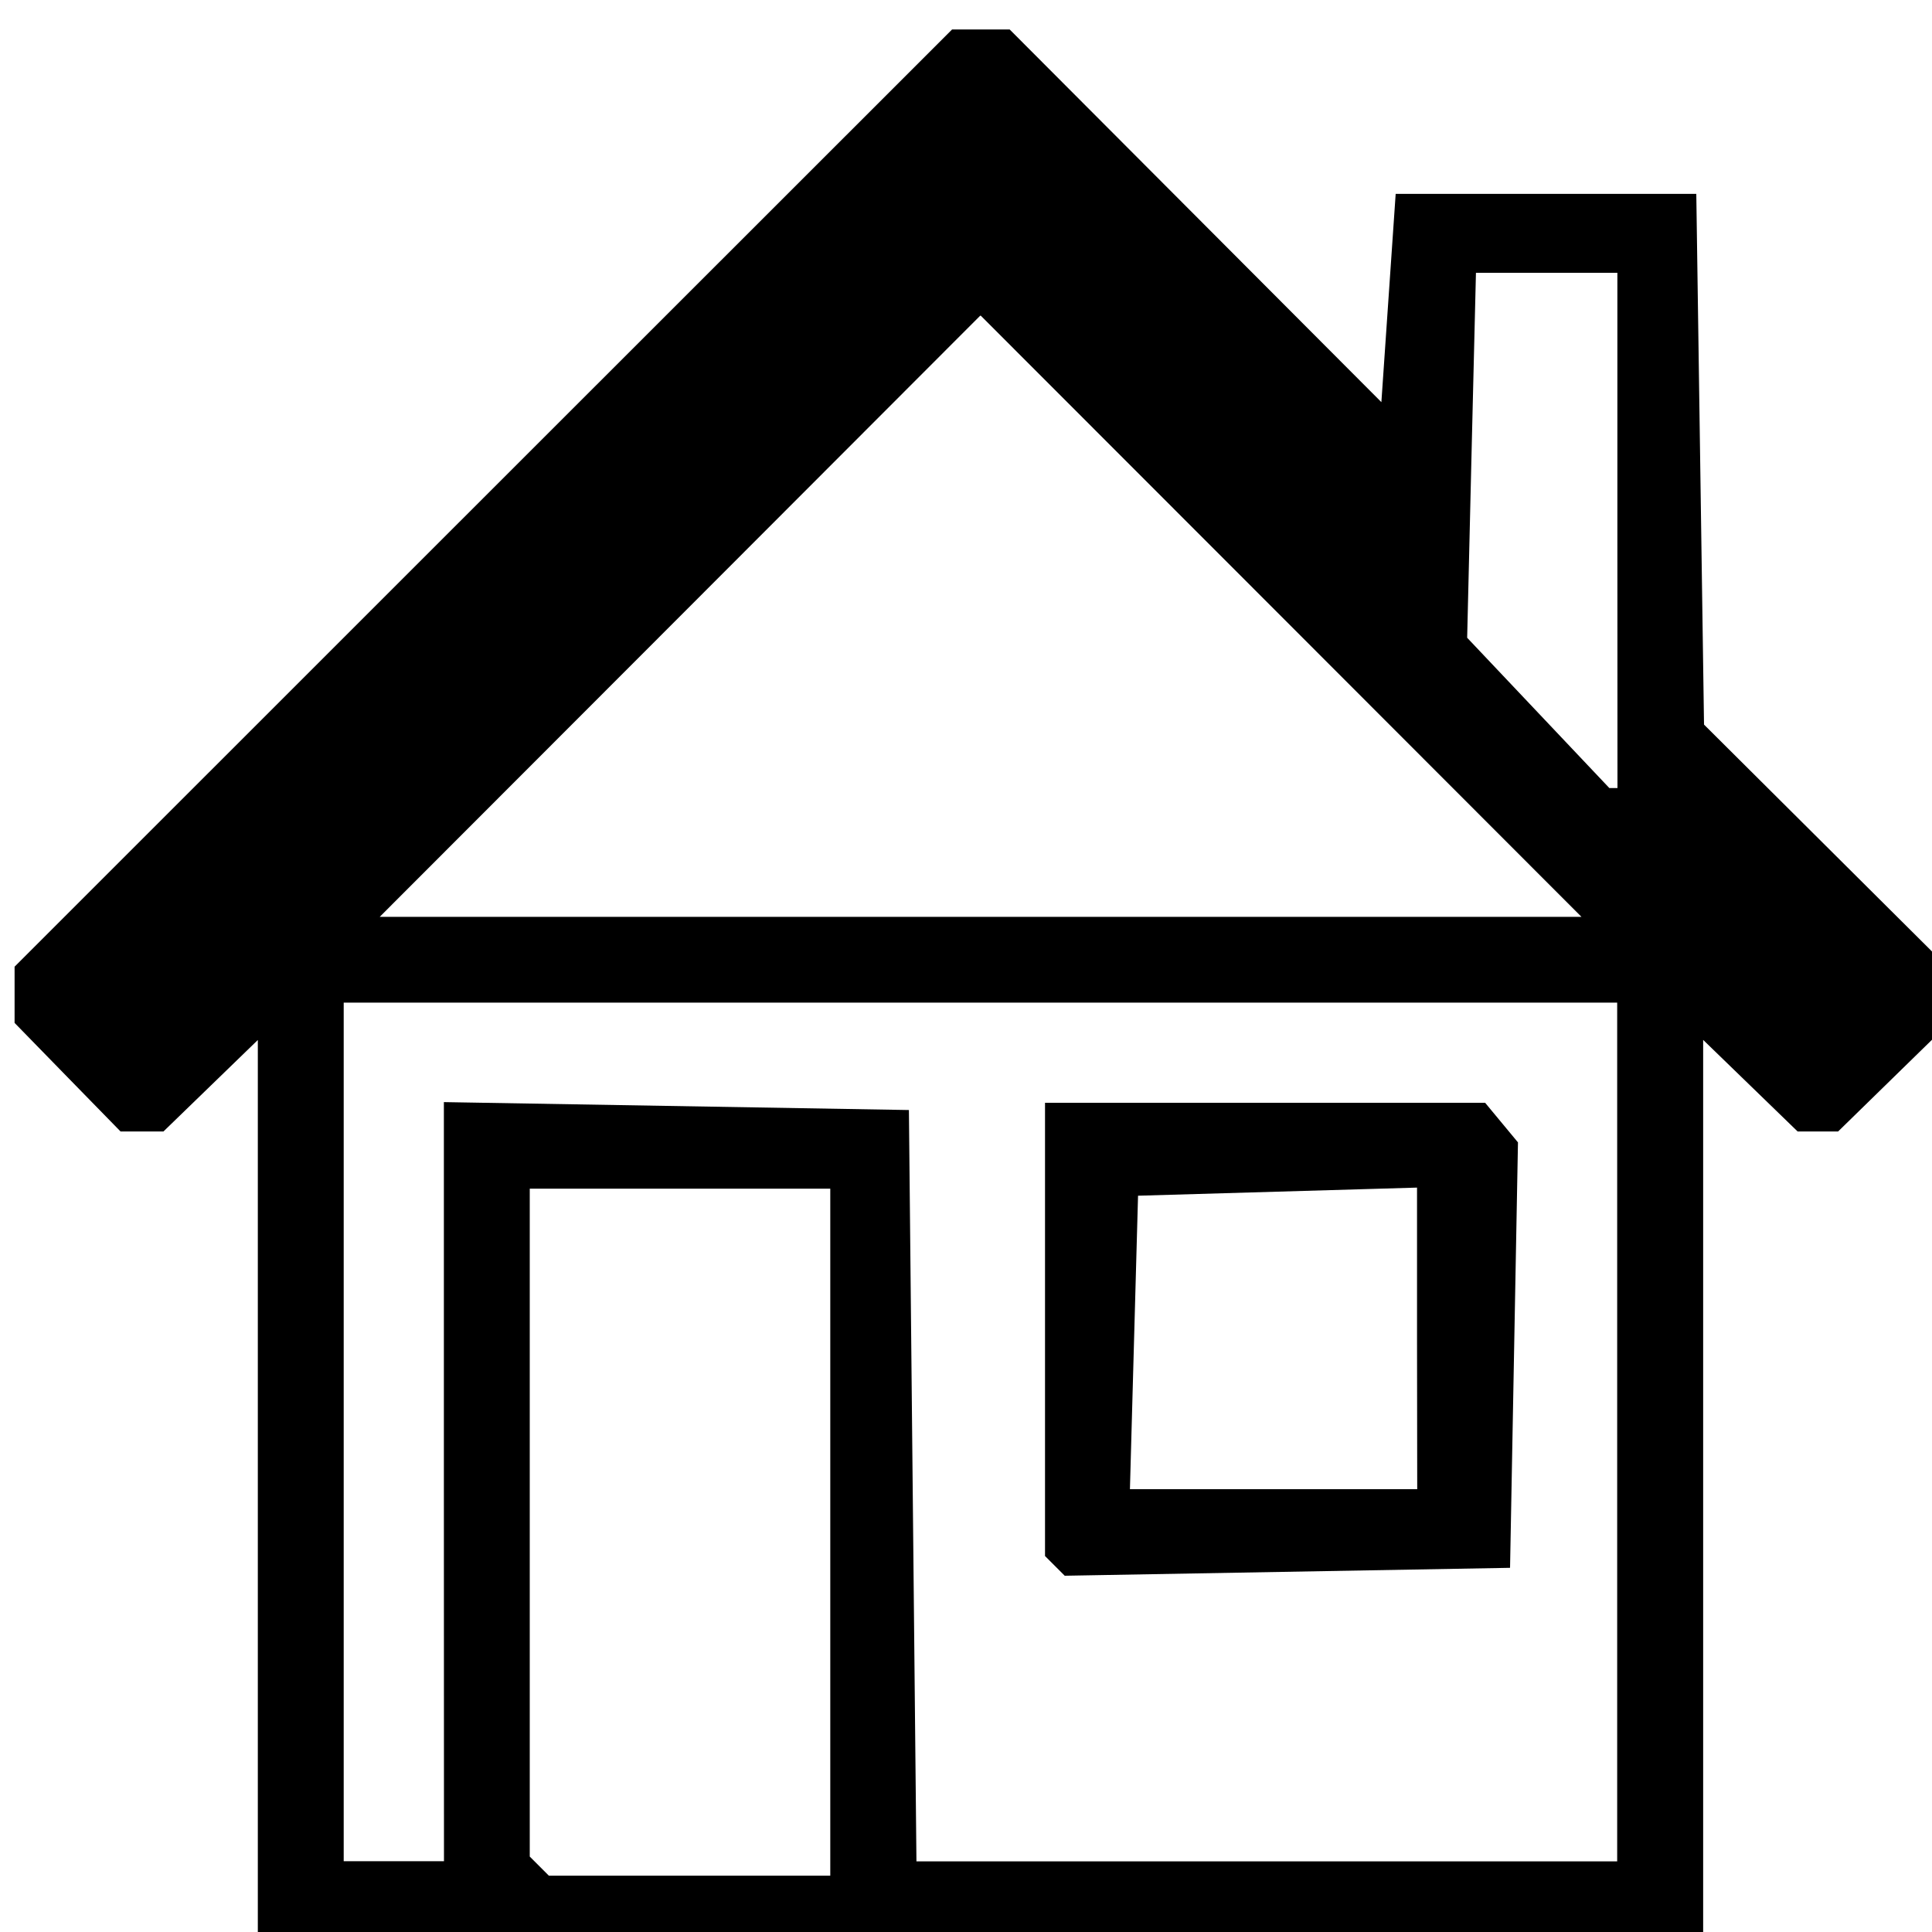 <?xml version="1.0" encoding="UTF-8" standalone="no"?>
<svg
   xmlns:dc="http://purl.org/dc/elements/1.1/"
   xmlns:cc="http://creativecommons.org/ns#"
   xmlns:rdf="http://www.w3.org/1999/02/22-rdf-syntax-ns#"
   xmlns:svg="http://www.w3.org/2000/svg"
   xmlns="http://www.w3.org/2000/svg"
   xmlns:sodipodi="http://sodipodi.sourceforge.net/DTD/sodipodi-0.dtd"
   xmlns:inkscape="http://www.inkscape.org/namespaces/inkscape"
   width="20"
   height="20"
   viewBox="0 0 20 20"
   version="1.1"
   id="svg3777"
   sodipodi:docname="small-house-icon-1.svg"
   inkscape:version="0.92.4 (unknown)">
  <defs
     id="defs3781" />
  <sodipodi:namedview
     pagecolor="#ffffff"
     bordercolor="#666666"
     borderopacity="1"
     objecttolerance="10"
     gridtolerance="10"
     guidetolerance="10"
     inkscape:pageopacity="0"
     inkscape:pageshadow="2"
     inkscape:window-width="1221"
     inkscape:window-height="969"
     id="namedview3779"
     showgrid="false"
     inkscape:zoom="5.7714934"
     inkscape:cx="76.585873"
     inkscape:cy="48.029426"
     inkscape:window-x="1499"
     inkscape:window-y="27"
     inkscape:window-maximized="1"
     inkscape:current-layer="svg3777"
     units="px" />
  <path
     style="fill:#000000;stroke-width:0.162"
     d=""
     id="path3789"
     inkscape:connector-curvature="0" />
  <path
     style="fill:#000000;stroke-width:0.148"
     d="M 2.669,15.462 V 10.766 L 2.181,11.239 1.692,11.713 H 1.47 1.248 L 0.699,11.151 0.151,10.589 V 10.298 10.007 L 5.003,5.156 9.856,0.305 h 0.298 0.298 l 1.924,1.929 1.924,1.929 0.074,-1.078 0.074,-1.078 h 1.556 1.556 l 0.04,2.747 0.04,2.747 1.256,1.25 1.256,1.25 v 0.307 0.307 l -0.562,0.549 -0.562,0.549 H 18.818 18.609 l -0.489,-0.474 -0.489,-0.474 v 4.696 4.696 H 10.151 2.669 Z m 5.926,0.399 V 12.305 H 7.04 5.484 v 3.457 3.457 l 0.099,0.099 0.099,0.099 H 7.138 8.595 Z M 4.595,15.339 v -3.93 l 2.407,0.041 2.407,0.041 0.039,3.889 0.039,3.889 h 3.627 3.627 V 14.824 10.379 H 10.151 3.558 v 4.444 4.444 h 0.519 0.519 z m 6.325,0.871 -0.102,-0.102 v -2.346 -2.346 h 2.278 2.278 l 0.17,0.205 0.17,0.205 -0.041,2.202 -0.041,2.202 -2.305,0.041 -2.305,0.041 z m 3.749,-2.355 v -1.561 l -1.444,0.042 -1.444,0.042 -0.042,1.519 -0.042,1.519 h 1.487 1.487 z M 13.262,6.379 10.153,3.268 h -0.003 -0.003 L 7.04,6.379 3.931,9.491 h 6.22 6.22 z m 3.481,-0.889 V 2.824 h -0.732 -0.732 l -0.046,1.889 -0.045,1.889 0.736,0.778 0.736,0.778 h 0.042 0.042 z"
     id="path4025"
     inkscape:connector-curvature="0" />
</svg>
